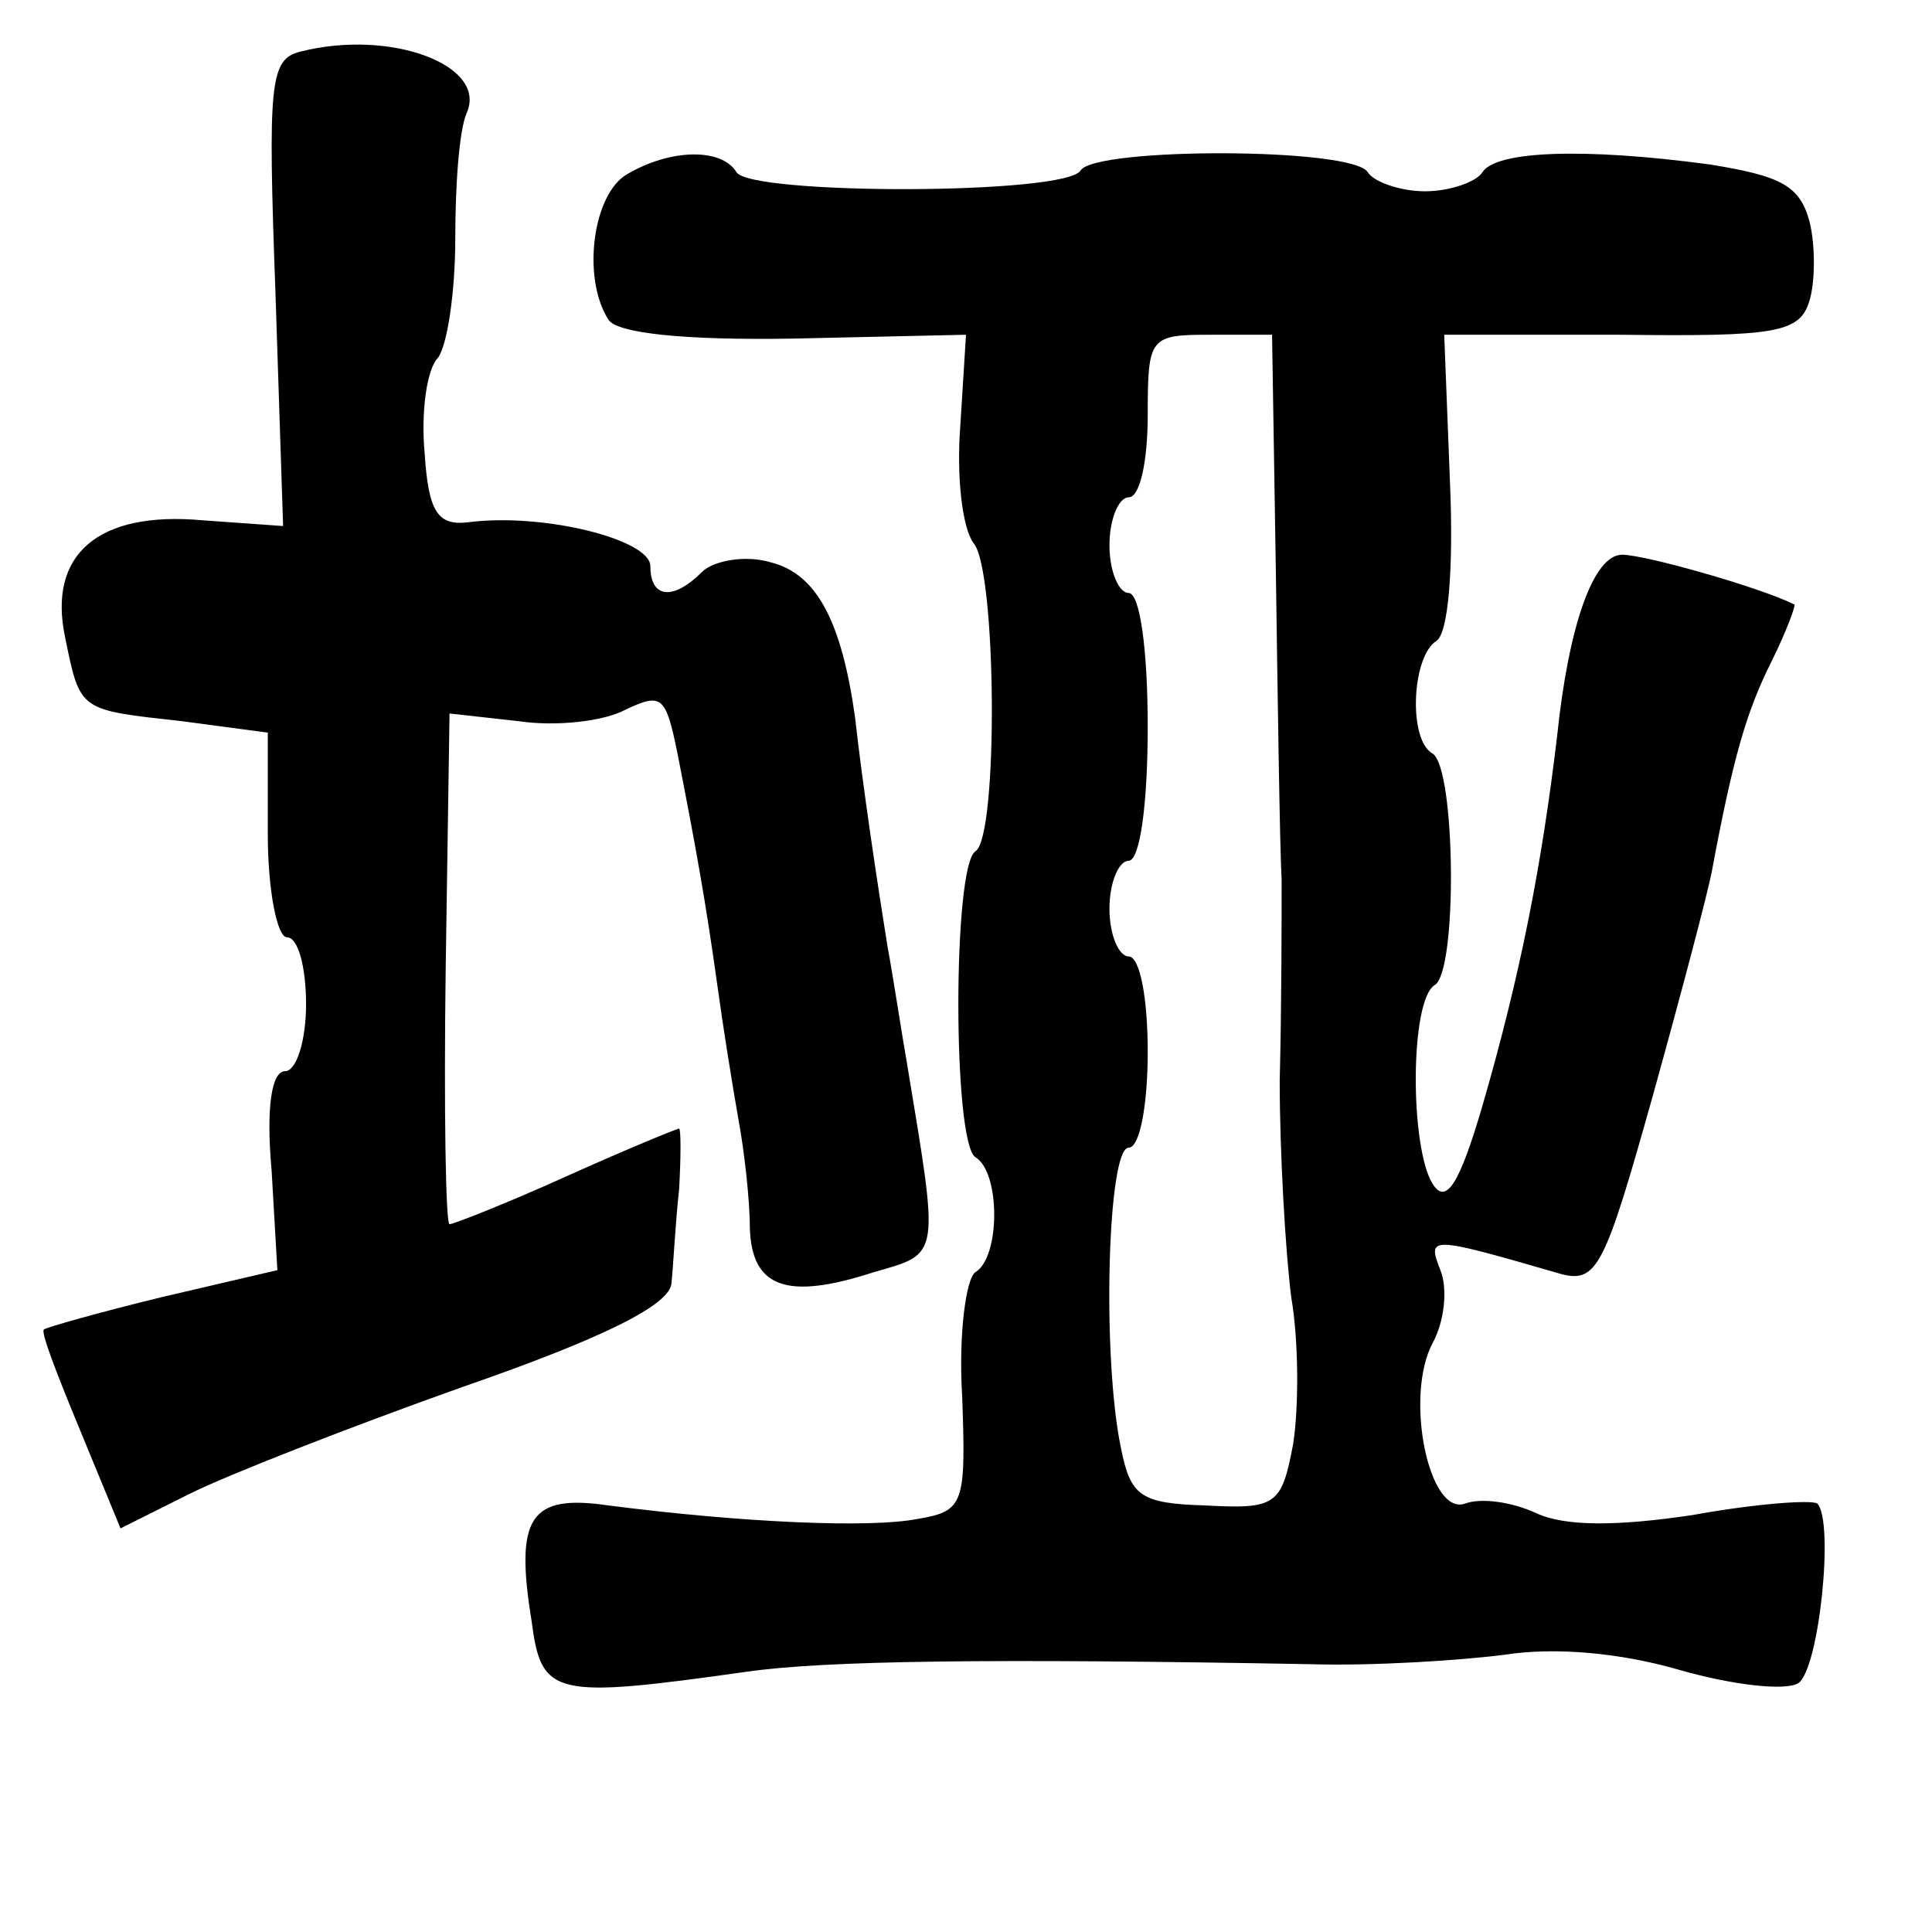 <?xml version="1.0" standalone="no"?>
<!DOCTYPE svg PUBLIC "-//W3C//DTD SVG 20010904//EN"
 "http://www.w3.org/TR/2001/REC-SVG-20010904/DTD/svg10.dtd">
<svg version="1.0" xmlns="http://www.w3.org/2000/svg"
 width="101pt" height="101pt" viewBox="0 0 101 101"
 preserveAspectRatio="xMidYMid meet">
<g transform="translate(0,101) scale(0.1,-0.1)"
fill="#000000" stroke="none">
<path d="M157 983 c-16 -4 -17 -16 -13 -126 l4 -122 -42 3 c-55 5 -81 -18 -72
-61 8 -39 7 -38 61 -44 l45 -6 0 -53 c0 -30 5 -54 10 -54 6 0 10 -16 10 -35 0
-19 -5 -35 -11 -35 -7 0 -10 -19 -7 -52 l3 -52 -60 -14 c-33 -8 -61 -16 -62
-17 -2 -1 7 -24 19 -53 l21 -51 36 18 c20 10 84 35 143 56 75 26 108 43 109
54 1 9 2 31 4 49 1 17 1 32 0 32 -1 0 -28 -11 -59 -25 -31 -14 -59 -25 -61
-25 -2 0 -3 60 -2 134 l2 133 36 -4 c20 -3 45 0 56 6 19 9 21 7 27 -22 10 -51
15 -79 21 -122 3 -22 8 -53 11 -70 3 -16 6 -42 6 -57 1 -31 19 -38 65 -23 35
10 34 7 17 110 -3 17 -7 44 -10 60 -5 31 -13 84 -17 120 -7 50 -20 75 -44 81
-13 4 -30 1 -36 -5 -15 -15 -27 -14 -27 3 0 14 -56 28 -95 23 -16 -2 -21 5
-23 36 -2 21 1 44 7 50 5 7 9 35 9 62 0 28 2 57 6 66 11 25 -40 44 -87 32z"/>
<path d="M328 919 c-18 -10 -24 -54 -10 -76 4 -7 38 -11 97 -10 l90 2 -3 -48
c-2 -26 1 -53 7 -61 12 -14 13 -153 1 -161 -12 -7 -12 -153 0 -160 13 -8 13
-52 0 -60 -5 -3 -9 -33 -7 -65 2 -56 1 -60 -23 -64 -25 -5 -92 -2 -162 7 -41
6 -49 -6 -40 -61 5 -39 12 -40 112 -26 41 6 129 7 295 4 33 -1 79 2 102 5 26
4 60 1 91 -8 28 -8 55 -11 62 -7 11 7 19 85 10 94 -3 2 -32 0 -65 -6 -40 -6
-67 -6 -82 1 -13 6 -29 8 -37 5 -19 -7 -32 56 -17 84 6 11 8 28 4 38 -7 18 -6
18 63 -2 19 -5 23 4 48 93 15 54 29 107 31 118 11 59 18 83 31 109 8 16 13 30
12 30 -18 9 -78 26 -90 26 -15 0 -28 -37 -34 -95 -8 -67 -19 -124 -39 -193
-12 -41 -19 -52 -26 -41 -12 19 -12 96 1 104 12 7 11 113 -1 121 -13 7 -11 51
2 59 6 4 9 37 7 83 l-3 77 92 0 c82 -1 94 1 99 18 3 10 3 29 0 41 -5 19 -15
24 -52 30 -67 9 -112 7 -119 -4 -3 -5 -17 -10 -30 -10 -13 0 -27 5 -30 10 -8
13 -142 13 -150 1 -7 -13 -173 -13 -180 -1 -8 13 -35 12 -57 -1z m339 -209 c1
-69 2 -141 3 -160 0 -19 0 -66 -1 -105 0 -38 3 -89 6 -113 4 -23 4 -58 1 -77
-6 -32 -9 -34 -46 -32 -34 1 -39 5 -44 30 -10 48 -7 157 4 157 6 0 10 23 10
50 0 28 -4 50 -10 50 -5 0 -10 11 -10 25 0 14 5 25 10 25 6 0 10 30 10 70 0
40 -4 70 -10 70 -5 0 -10 11 -10 25 0 14 5 25 10 25 6 0 10 19 10 43 0 41 1
42 33 42 l32 0 2 -125z"/>
</g>
</svg>
